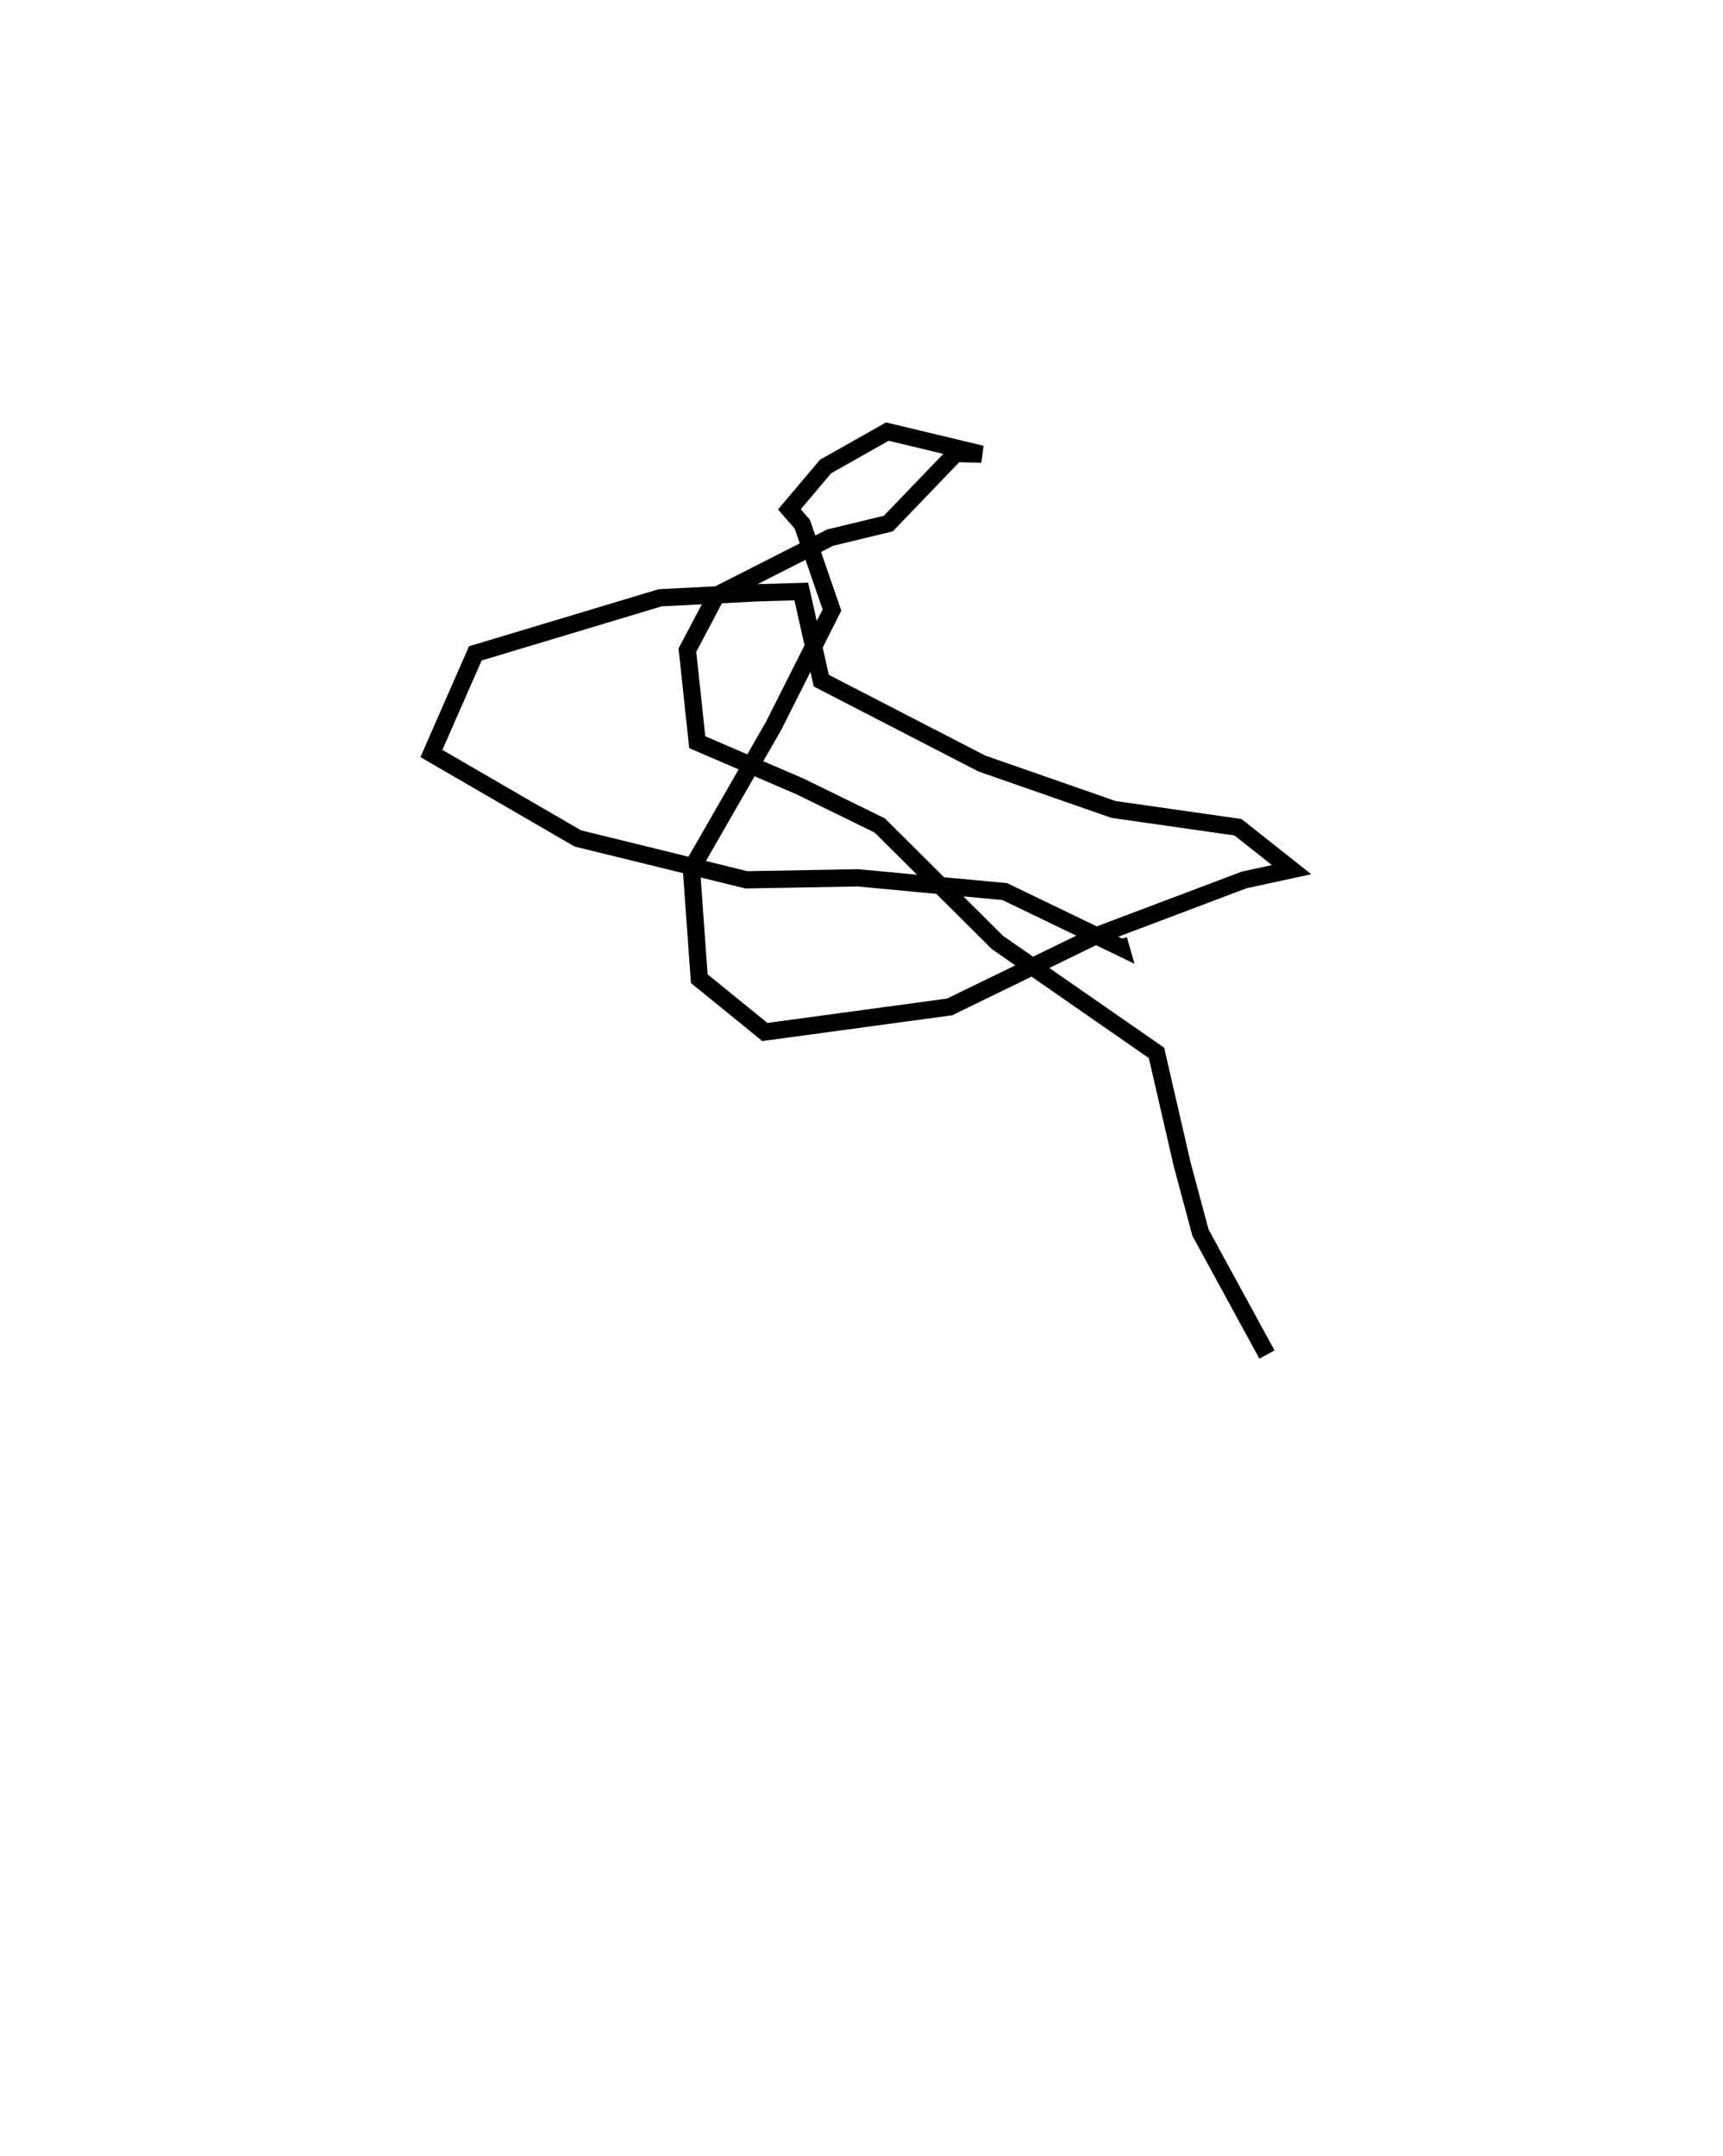 <?xml version='1.0' encoding='utf-8'?>
<ns0:svg xmlns:ns0="http://www.w3.org/2000/svg" baseProfile="full" height="124.903" version="1.1" width="99.853"><ns0:defs /><ns0:path d="M71.23,99.903 m0.0,0.0 m2.194,-21.435 l-3.852,-7.061 -1.064,-3.965 l-1.486,-6.449 -9.217,-6.396 l-6.823,-6.779 -4.613,-2.258 l-5.961,-2.565 -0.571,-5.332 l1.673,-3.168 6.602,-3.352 l3.369,-0.813 3.901,-4.06 l1.503,0.04 -5.46,-1.308 l-3.58,2.022 -2.097,2.483 l0.748,0.86 1.719,4.971 l-3.392,6.731 -4.754,8.267 l0.456,6.358 3.801,3.089 l10.707,-1.452 8.343,-4.062 l8.729,-3.295 2.747,-0.595 l-3.107,-2.458 -7.218,-1.031 l-7.623,-2.659 -9.308,-4.8 l-1.158,-5.165 -2.474,0.072 l-5.704,0.291 -10.714,3.221 l-2.545,5.8 8.486,4.92 l9.771,2.398 6.457,-0.116 l8.515,0.797 6.73,3.245 l-0.133,-0.465 " fill="none" stroke="black" stroke-width="1" /></ns0:svg>